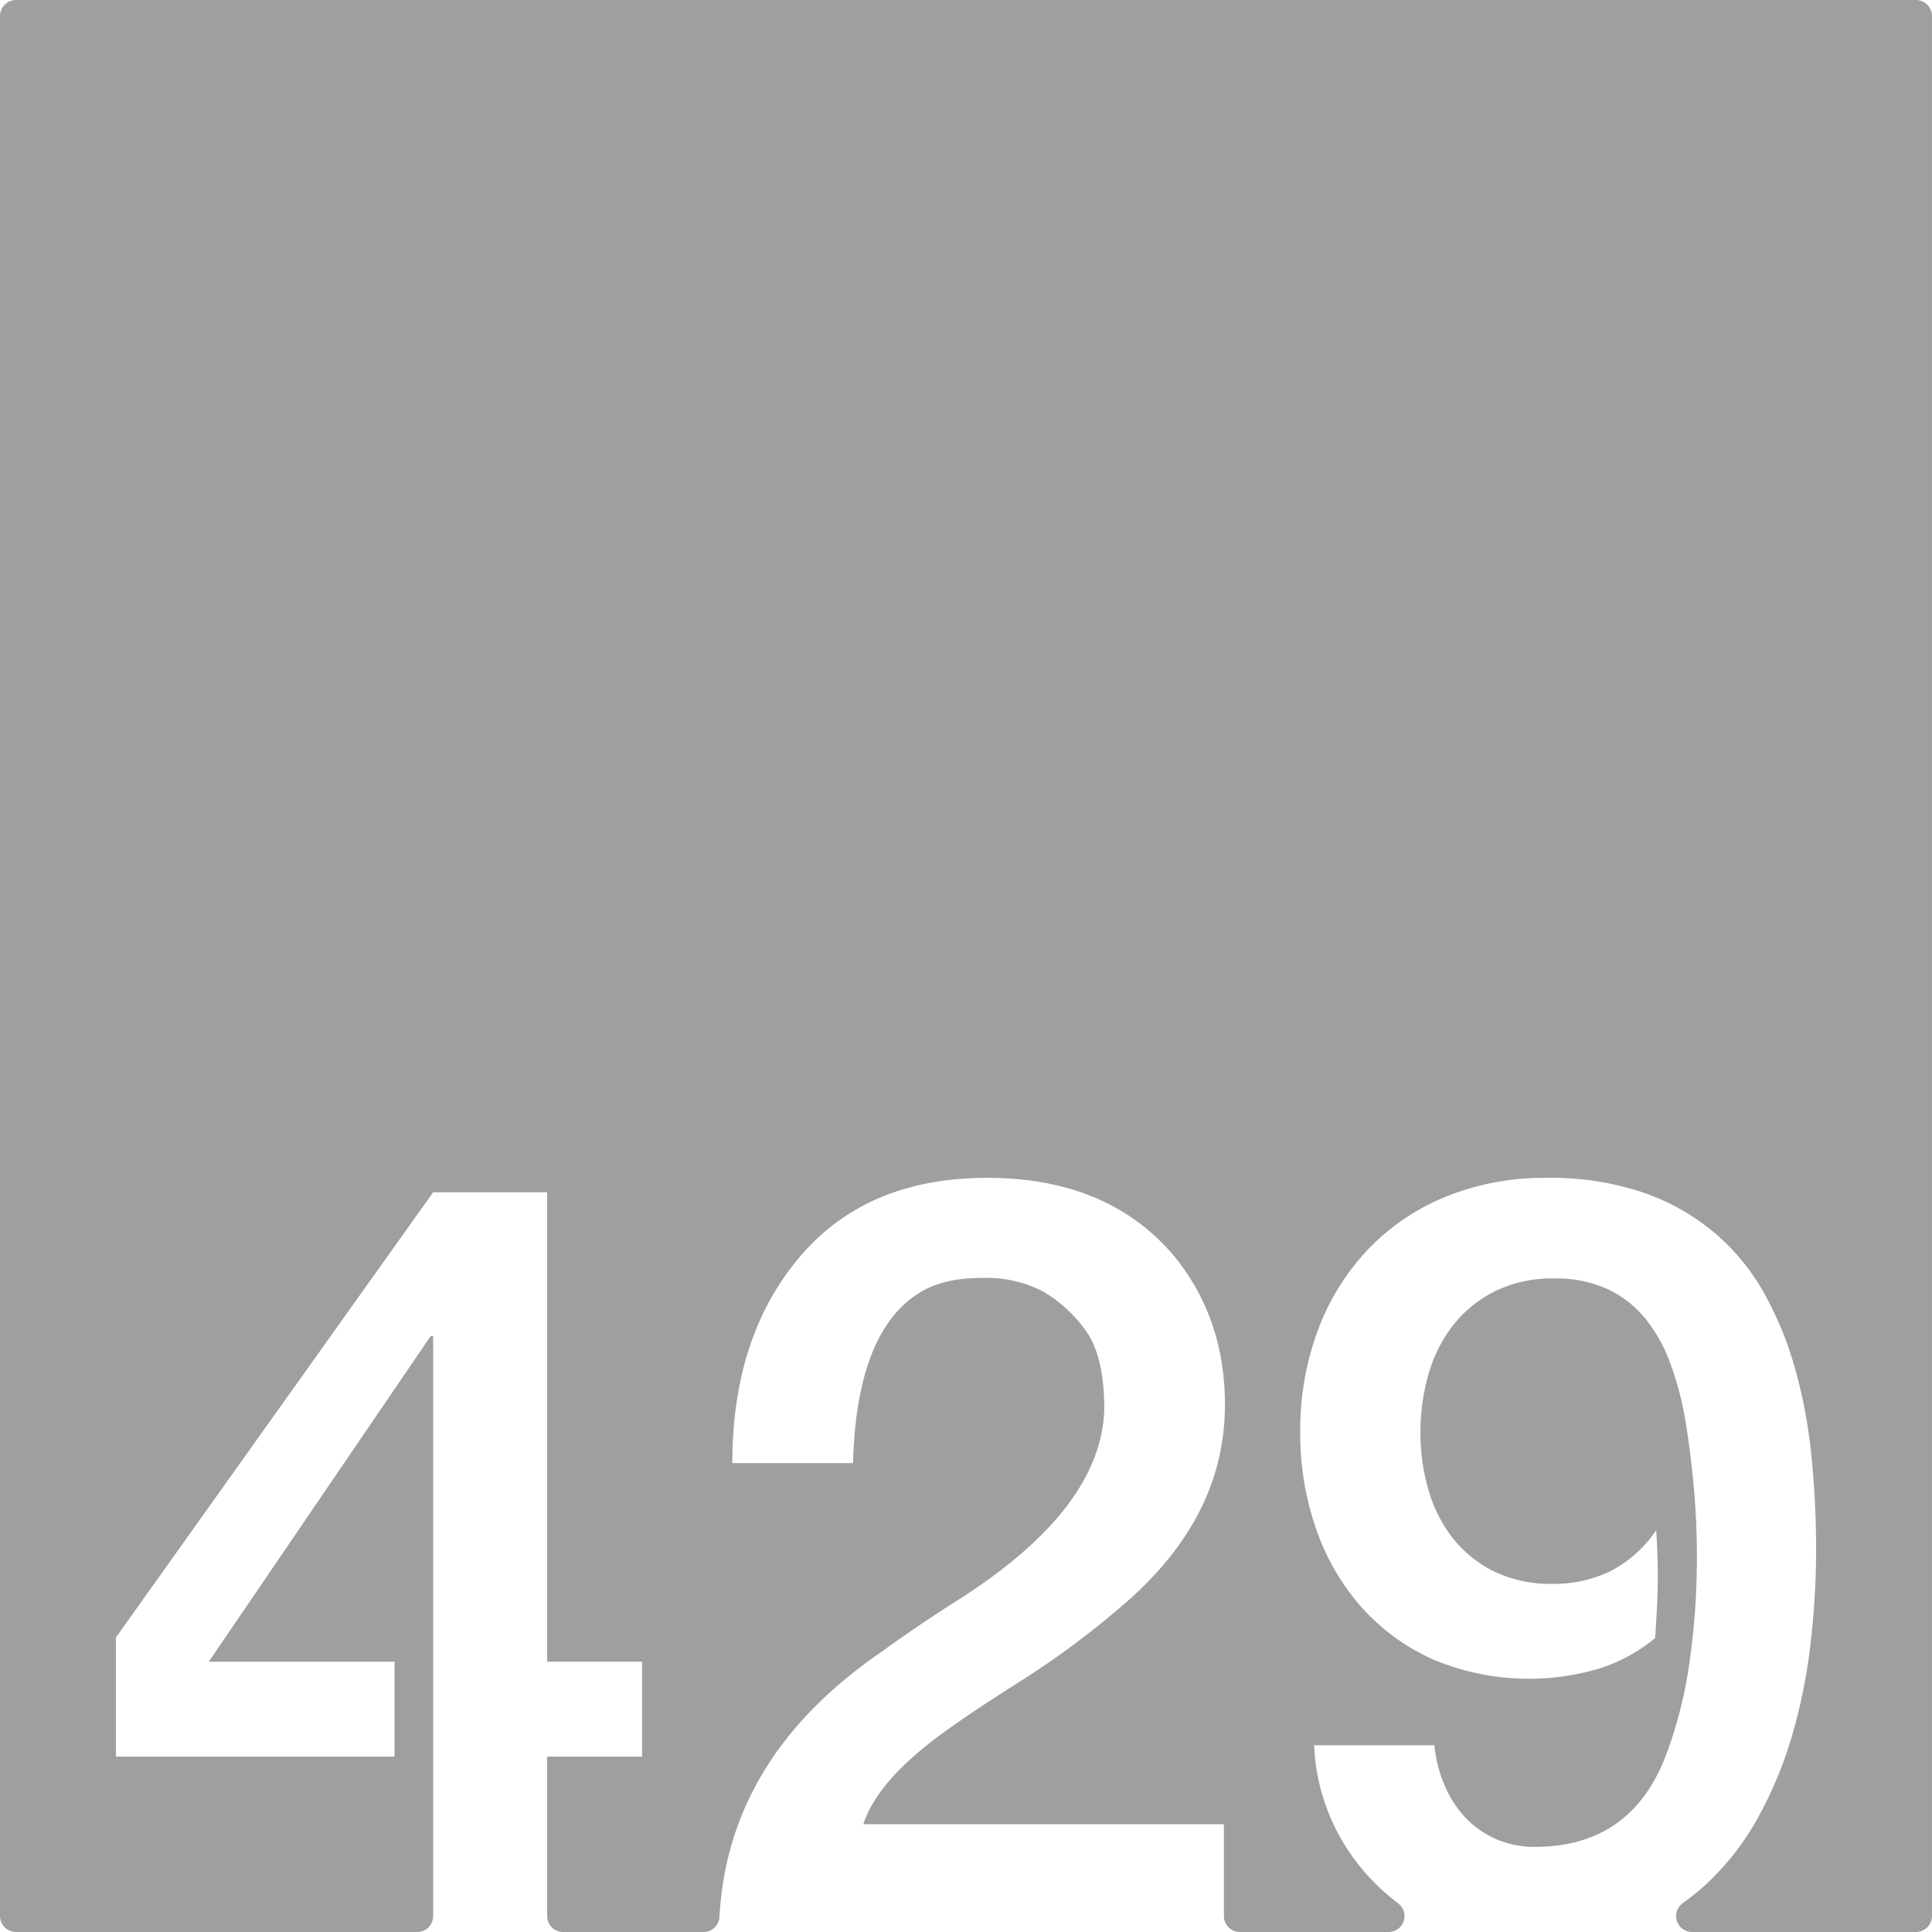 <svg xmlns="http://www.w3.org/2000/svg" width="120mm" height="120mm" viewBox="0 0 340.157 340.158">
  <g id="Zimmernummer">
      <g id="Z-03-429-E">
        <path fill="#A09f9d" stroke="none" d="M337.323,0H2.835A2.835,2.835,0,0,0,0,2.835V337.323a2.835,2.835,0,0,0,2.835,2.835h70.62a2.806,2.806,0,0,0,2.806-2.806V235.262h-.454L36.755,292.568h32.7v16.711H20.407V288.3l55.854-78.379H96.333v82.646h16.711v16.711H96.333v28.073a2.806,2.806,0,0,0,2.806,2.806h24.729a2.793,2.793,0,0,0,2.8-2.632q1.524-28.194,28.521-46.682,6.357-4.632,13.26-8.992,25.521-16.164,25.975-33.786,0-9.263-3.27-13.8a24.453,24.453,0,0,0-7.538-6.9A21.826,21.826,0,0,0,172.8,225q-6.629,0-10.807,2.543-11.171,6.811-11.807,30.063H128.937q0-22.251,11.807-36.239T173.8,207.379q21.252,0,32.877,13.715,8.993,10.989,8.992,26.246,0,20.075-18.255,35.512A149.728,149.728,0,0,1,179.343,296.2q-9.447,5.994-14.168,9.537-10.809,8.084-13.169,15.44h63.483v16.174a2.806,2.806,0,0,0,2.806,2.806h26.179a2.8,2.8,0,0,0,1.672-5.051q-1.474-1.115-2.866-2.4a37.07,37.07,0,0,1-8.355-11.217,35.734,35.734,0,0,1-3.542-14.213h21.161a24.042,24.042,0,0,0,1.725,6.9,19.212,19.212,0,0,0,3.633,5.722,16.467,16.467,0,0,0,5.4,3.86,16.753,16.753,0,0,0,6.948,1.408q16.8,0,22.977-15.895a76.79,76.79,0,0,0,4.269-16.847,129.966,129.966,0,0,0,1.271-18.118q0-6.629-.59-12.943t-1.589-12.123a56.193,56.193,0,0,0-2.543-9.31,27.281,27.281,0,0,0-4.315-7.719A19.075,19.075,0,0,0,283.105,227a21.675,21.675,0,0,0-9.491-1.906,22.725,22.725,0,0,0-10.444,2.269,21.684,21.684,0,0,0-7.357,6,25.108,25.108,0,0,0-4.313,8.628,36.958,36.958,0,0,0-1.408,10.262,35.446,35.446,0,0,0,1.453,10.217,24.747,24.747,0,0,0,4.359,8.492,20.961,20.961,0,0,0,7.266,5.768,22.858,22.858,0,0,0,10.172,2.134,22.63,22.63,0,0,0,10.262-2.271,21.728,21.728,0,0,0,7.992-7.174q.273,4.087.273,8.082,0,2.815-.137,5.494t-.317,5.405a29.153,29.153,0,0,1-9.945,5.4,43.483,43.483,0,0,1-29.154-1.635,37.236,37.236,0,0,1-12.669-9.264,41.018,41.018,0,0,1-7.946-13.759,50.944,50.944,0,0,1-2.771-16.983,50.2,50.2,0,0,1,3.134-18.029,41.85,41.85,0,0,1,8.809-14.168,39.634,39.634,0,0,1,13.669-9.264,45.807,45.807,0,0,1,17.71-3.314,50.8,50.8,0,0,1,17.211,2.635,39.689,39.689,0,0,1,12.623,7.218,38.711,38.711,0,0,1,8.718,10.809,62.405,62.405,0,0,1,5.405,13.486,90.252,90.252,0,0,1,2.769,15.258q.772,7.992.773,15.985a144.832,144.832,0,0,1-.954,16.439,97.35,97.35,0,0,1-3.224,16.166A71.05,71.05,0,0,1,309.533,320a46.752,46.752,0,0,1-9.309,11.9,42.1,42.1,0,0,1-3.9,3.139,2.808,2.808,0,0,0,1.579,5.124h39.418a2.834,2.834,0,0,0,2.834-2.834V2.835A2.834,2.834,0,0,0,337.323,0Z"/>
      </g>
    </g>
</svg>

